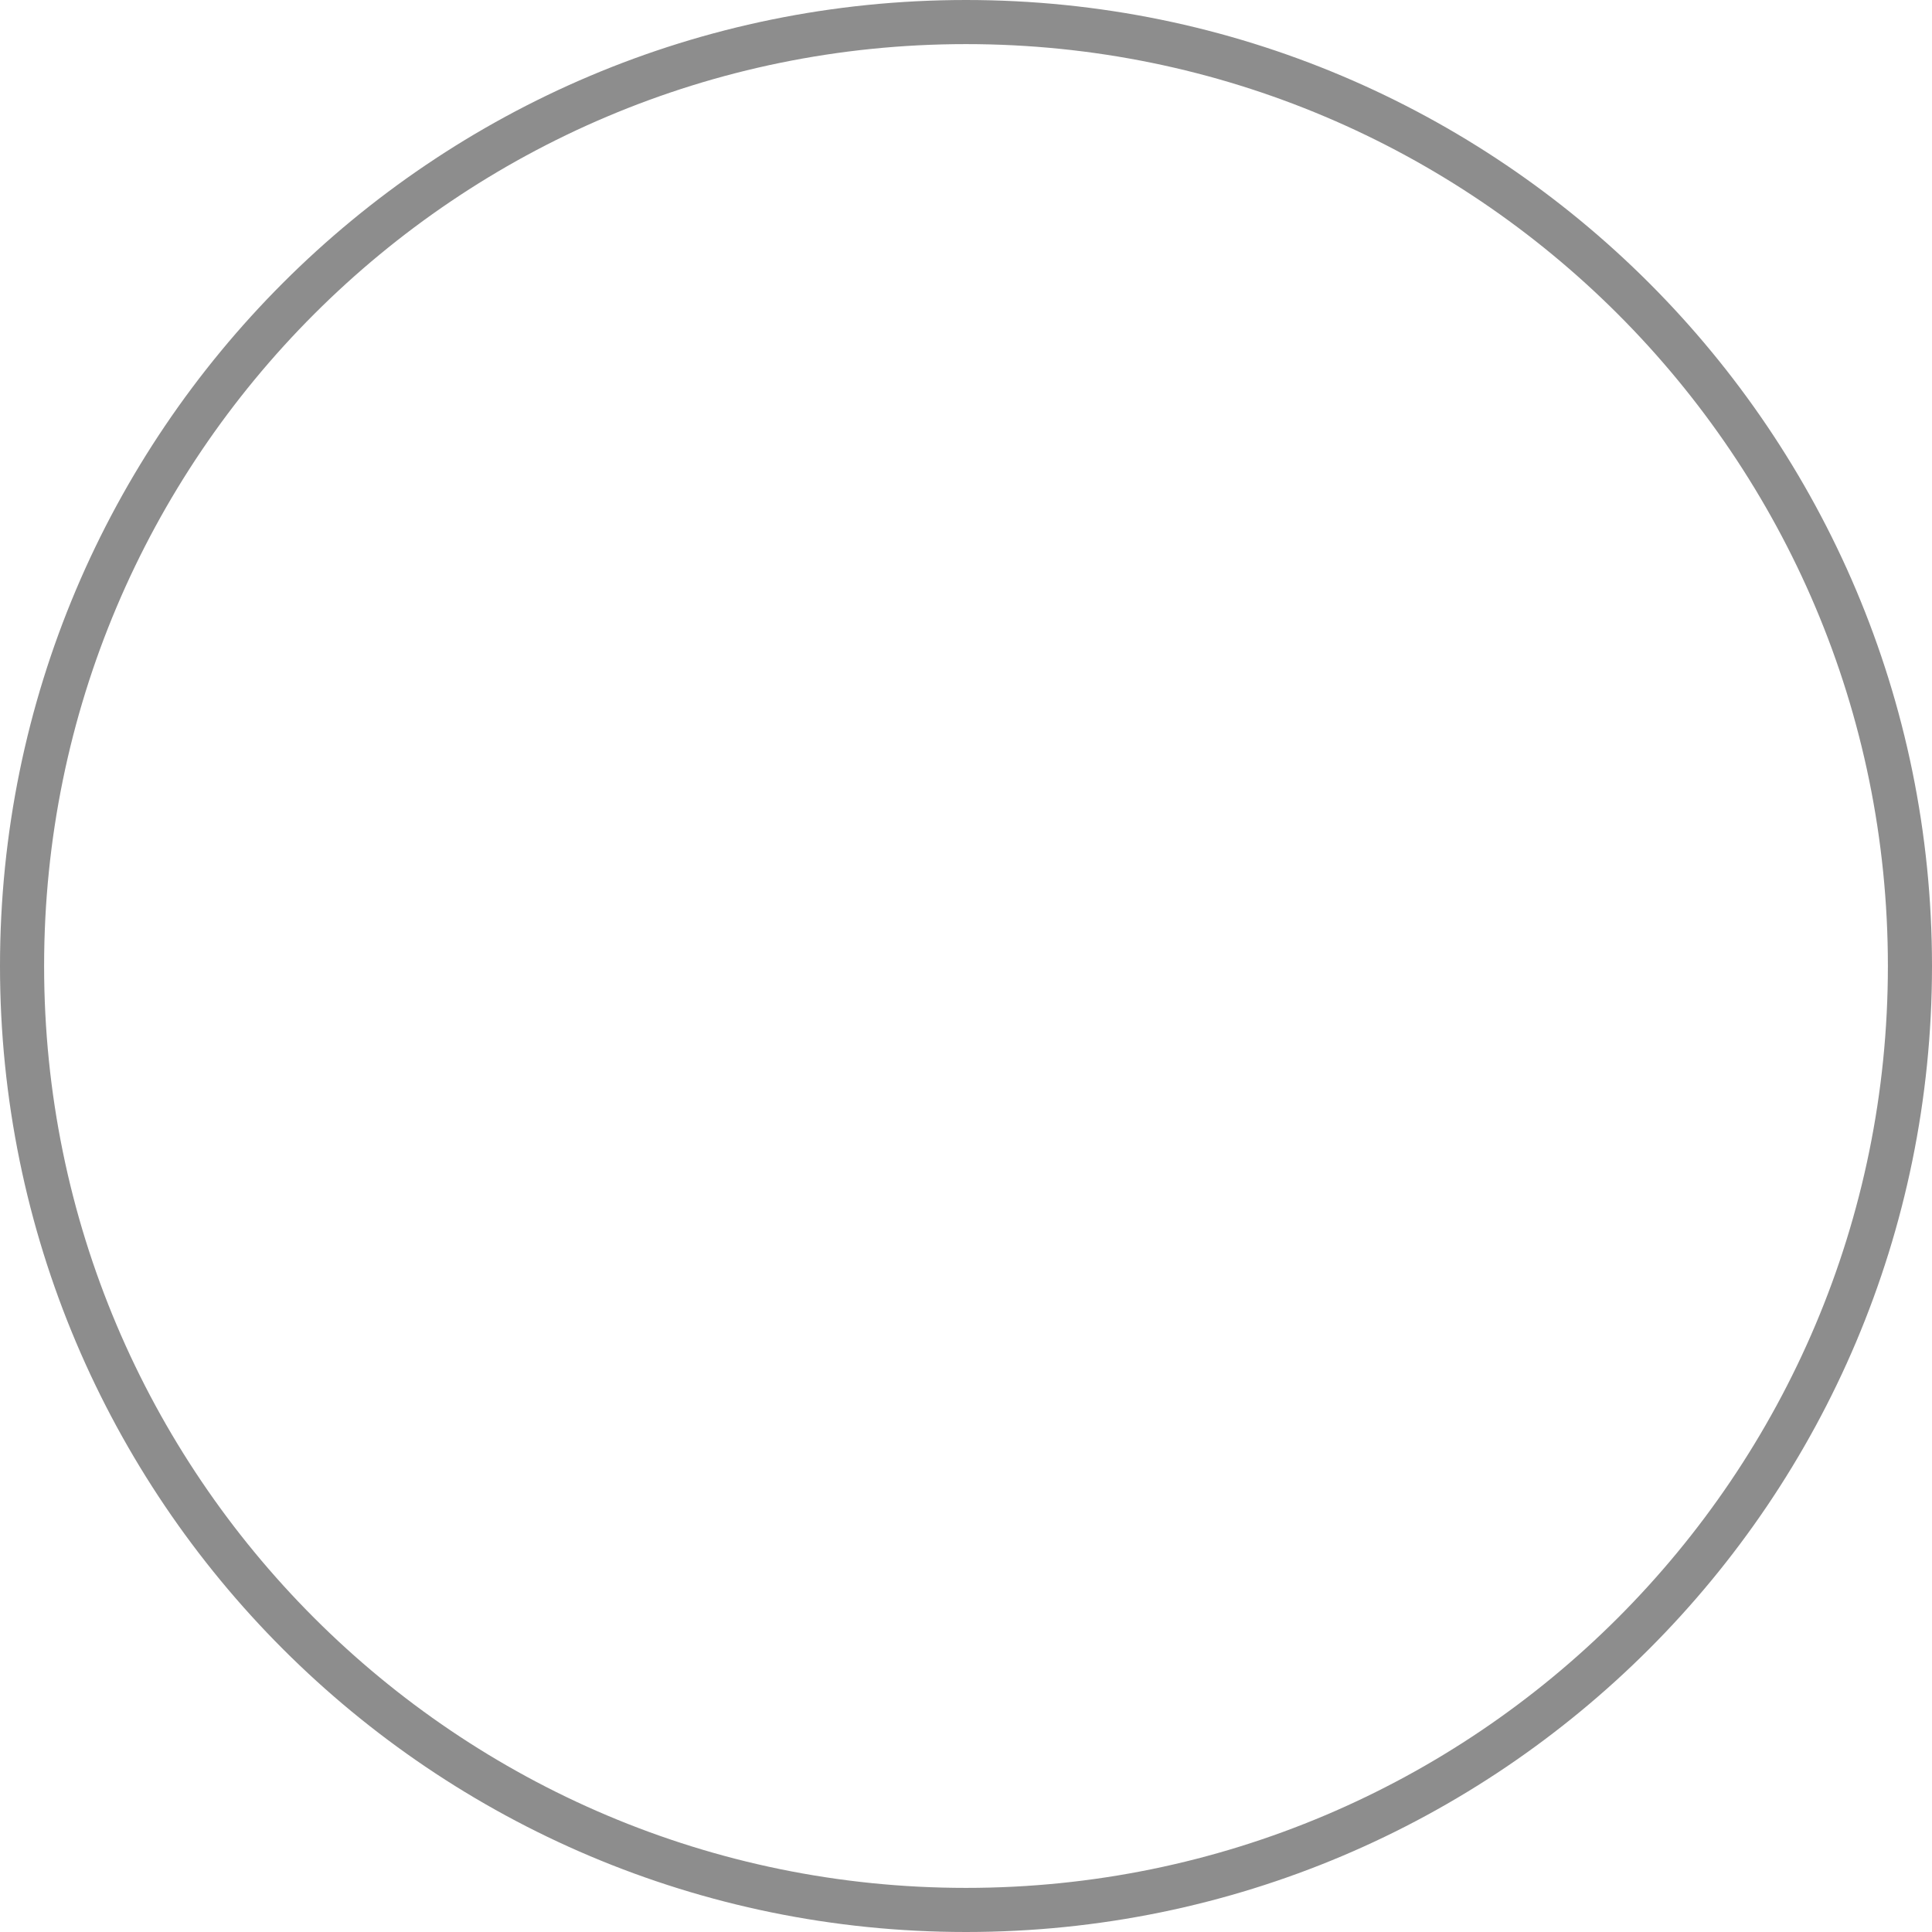 <svg version="1.1" xmlns="http://www.w3.org/2000/svg" xmlns:xlink="http://www.w3.org/1999/xlink" width="328.5" height="328.5" viewBox="0,0,328.5,328.5"><g transform="translate(-155.75,-15.75)"><g data-paper-data="{&quot;isPaintingLayer&quot;:true}" fill="none" fill-rule="nonzero" stroke="#8d8d8d" stroke-width="7.5" stroke-linecap="butt" stroke-linejoin="miter" stroke-miterlimit="10" stroke-dasharray="" stroke-dashoffset="0" style="mix-blend-mode: normal"><path d="M159.5,180c0,88.642 71.858,160.5 160.5,160.5c88.642,0 160.5,-71.858 160.5,-160.5c0,-88.642 -71.858,-160.5 -160.5,-160.5c-88.642,0 -160.5,71.858 -160.5,160.5z"/></g></g></svg><!--rotationCenter:164.25000000000023:164.25-->